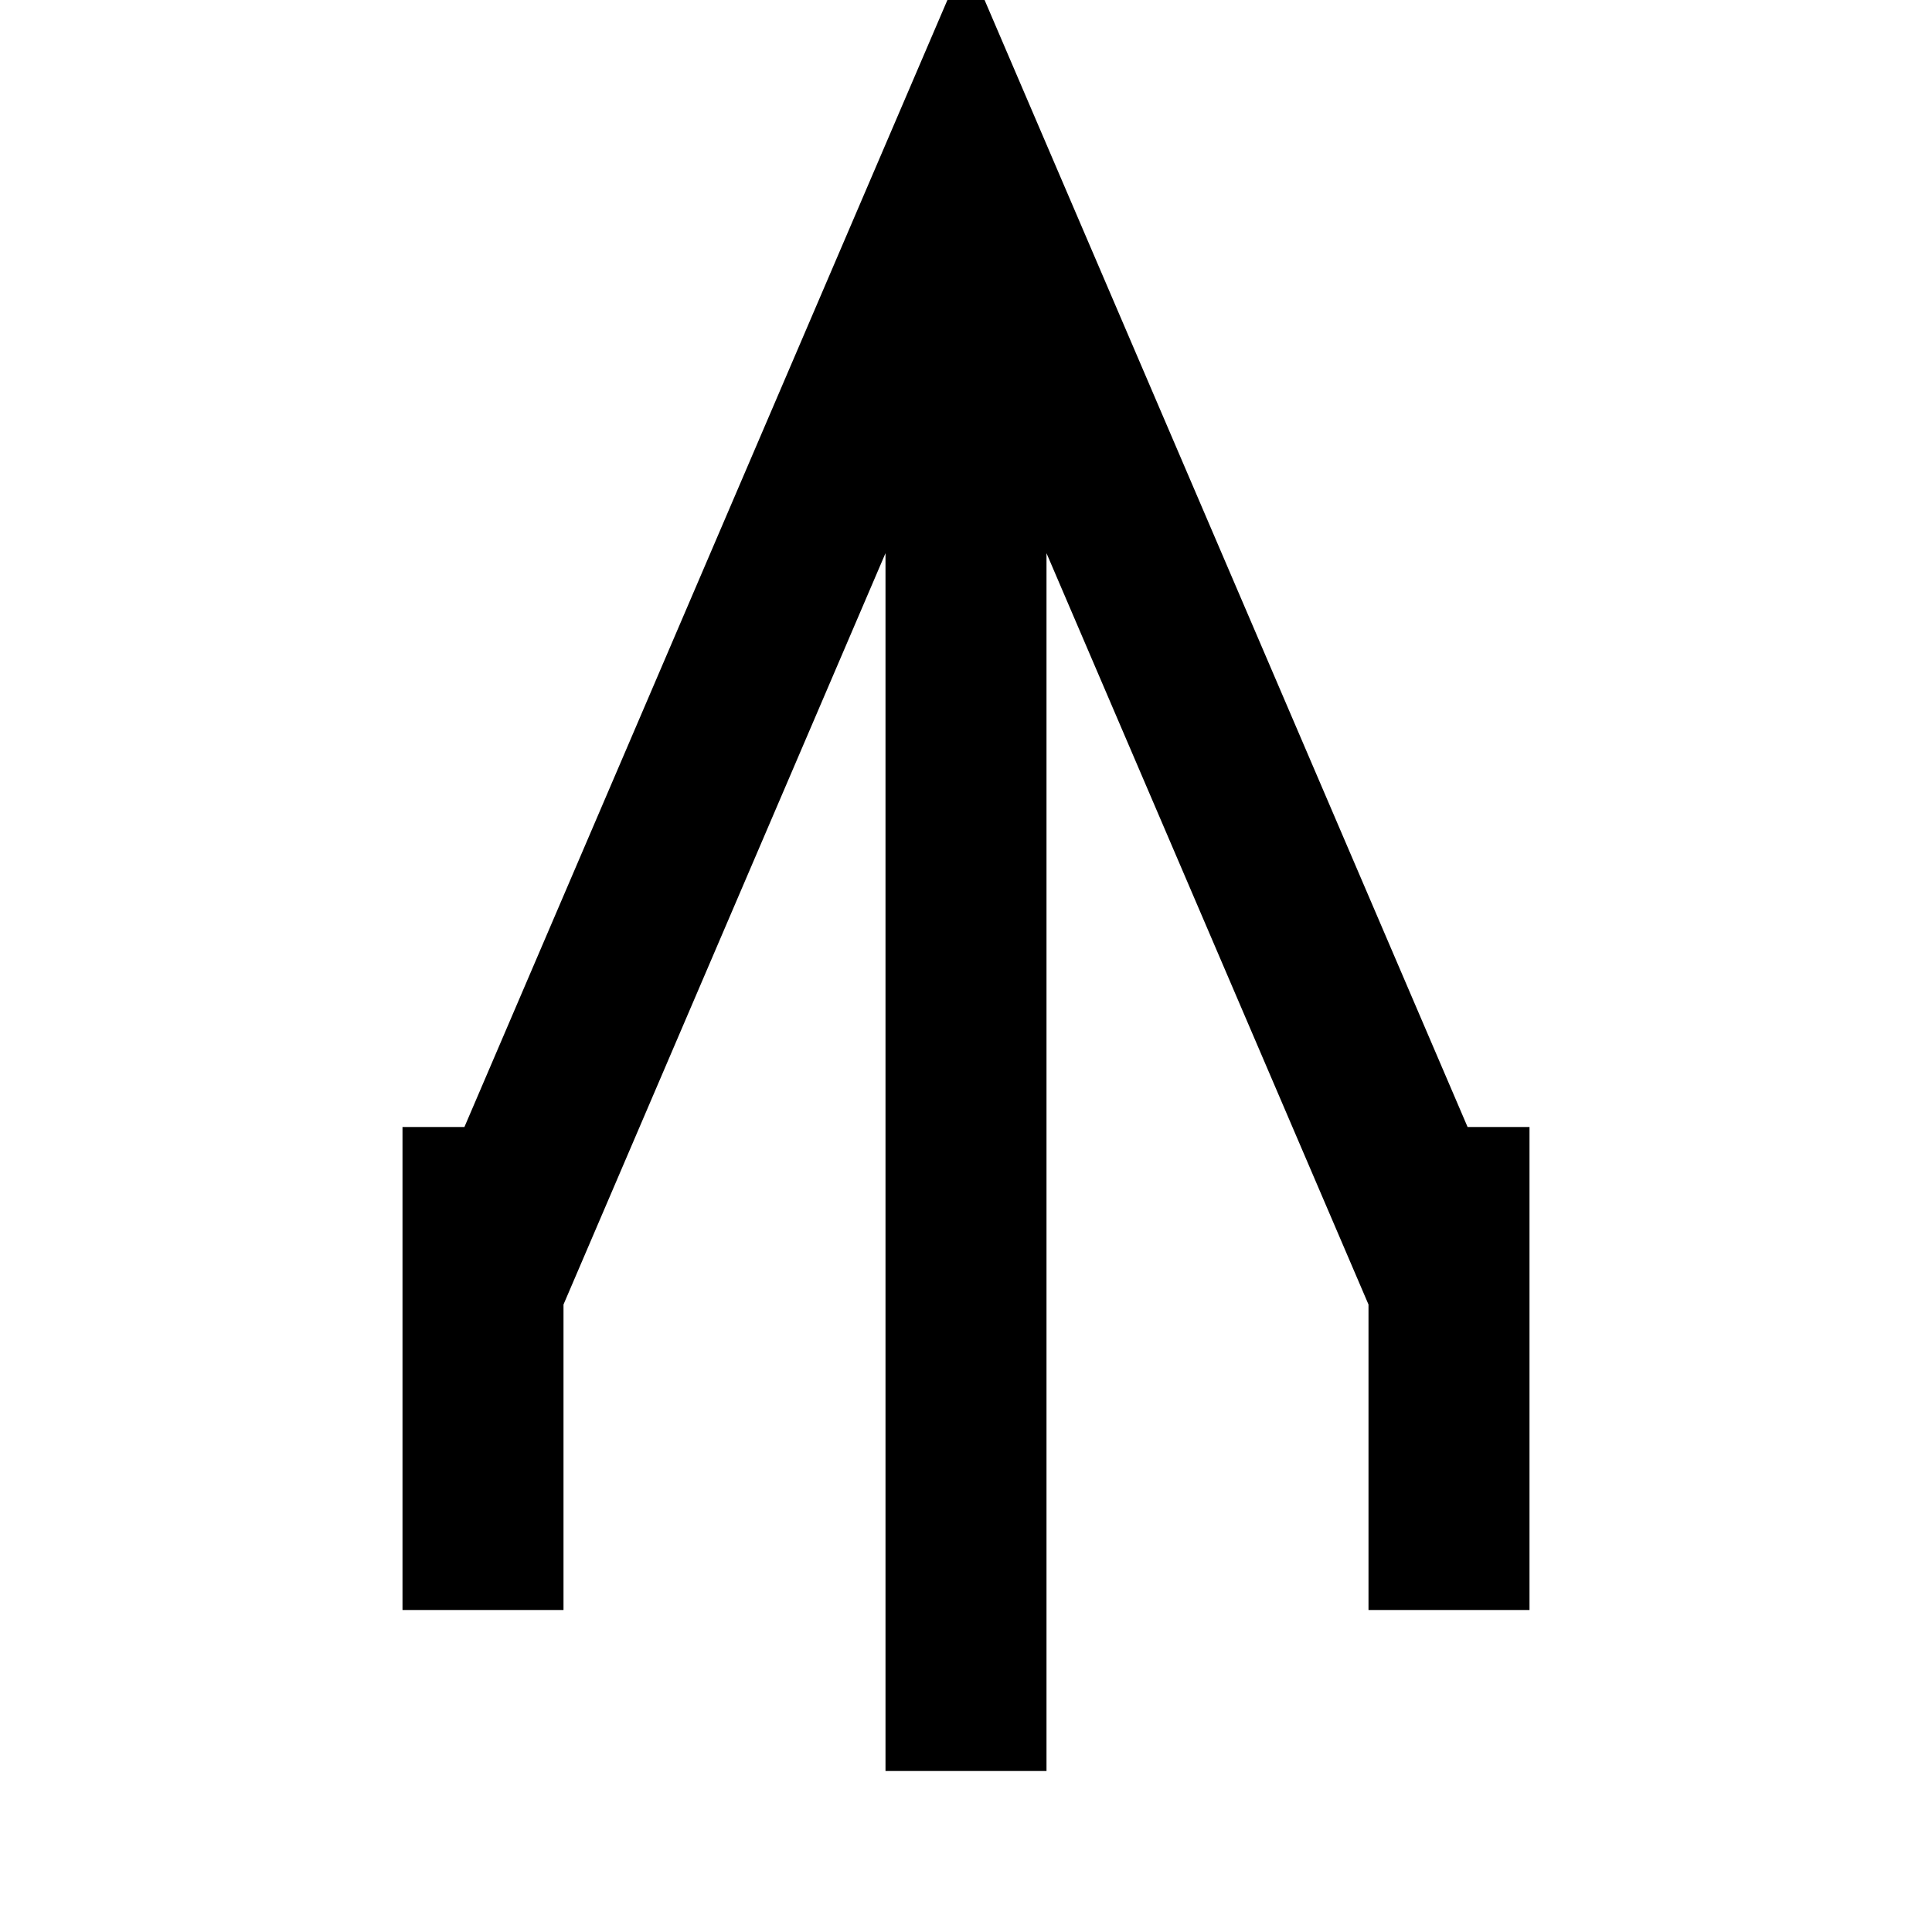 <svg xmlns="http://www.w3.org/2000/svg" viewBox="0 0 24 24" fill="none" class="icon icon-spaceElevator">
    <path stroke="currentColor" stroke-width="2" d="M12 2v20m-6-2v-6m12 6v-6M6 16L12 2l6 14"></path>
</svg>